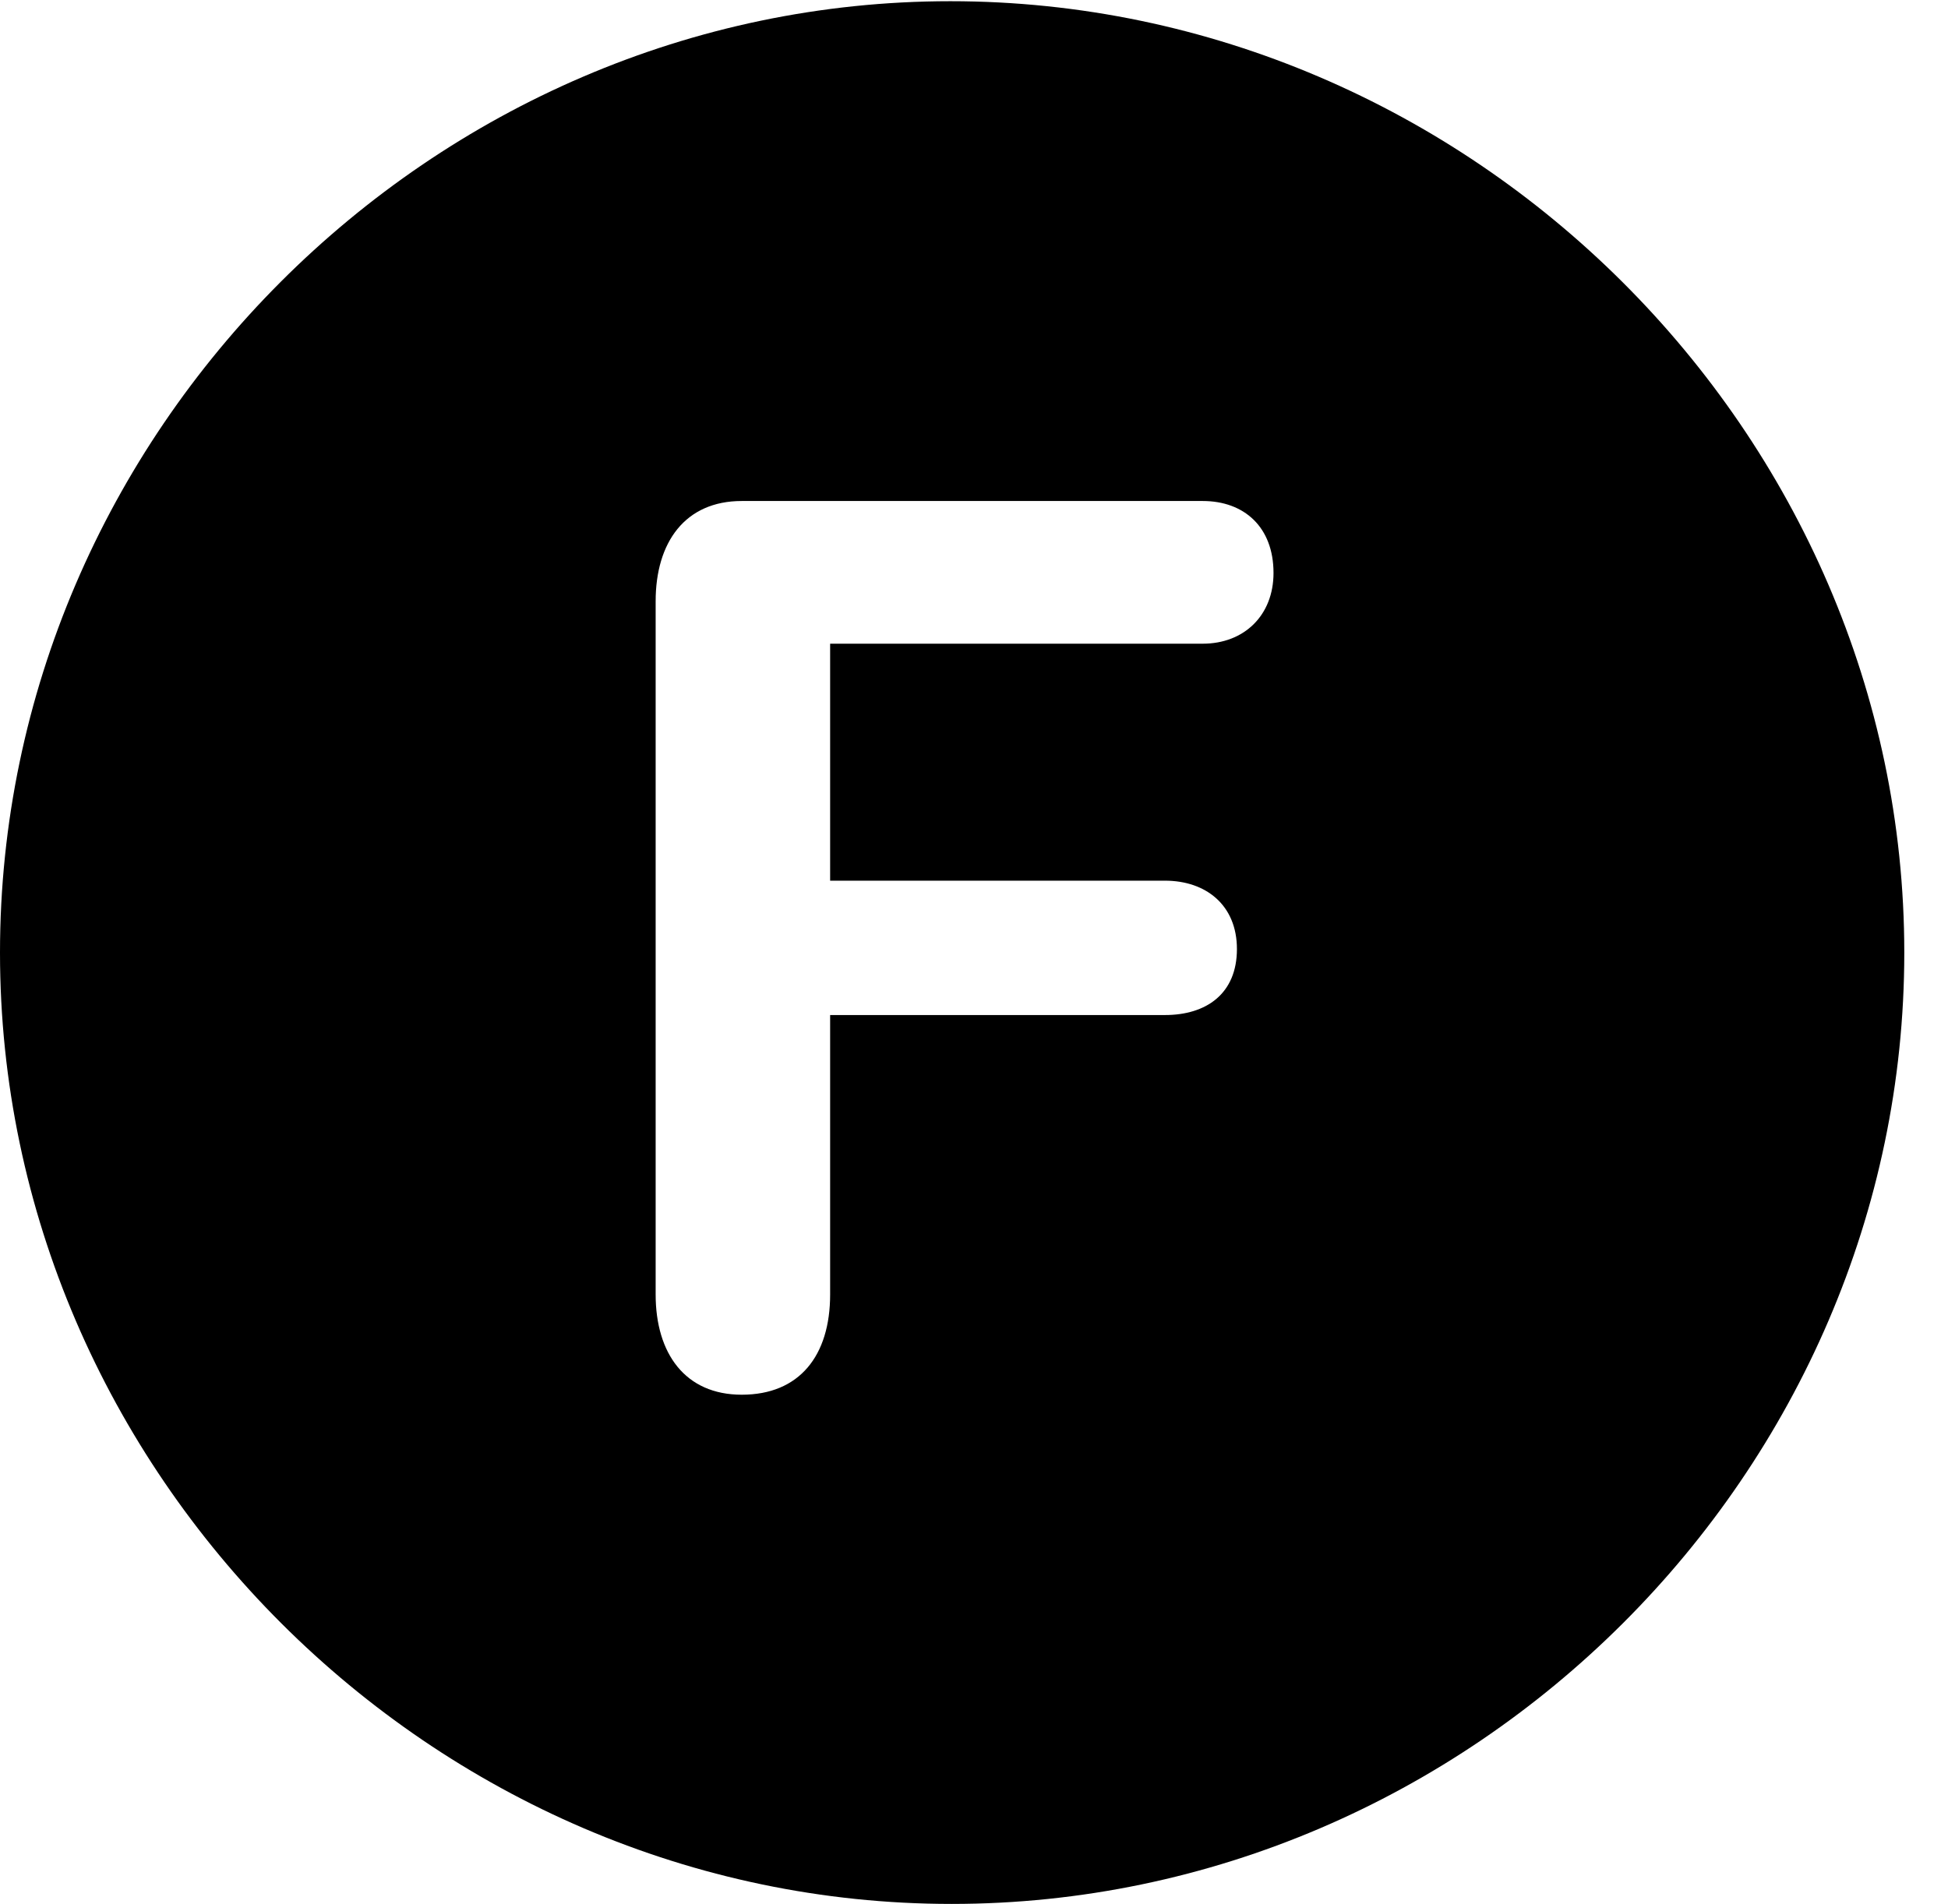 <svg version="1.1" xmlns="http://www.w3.org/2000/svg" xmlns:xlink="http://www.w3.org/1999/xlink" width="16.133" height="15.771" viewBox="0 0 16.133 15.771">
 <g>
  <rect height="15.771" opacity="0" width="16.133" x="0" y="0"/>
  <path d="M15.771 7.891C15.771 12.197 12.188 15.771 7.881 15.771C3.584 15.771 0 12.197 0 7.891C0 3.584 3.574 0.01 7.871 0.01C12.178 0.01 15.771 3.584 15.771 7.891ZM6.143 4.15C5.674 4.15 5.43 4.492 5.43 4.98L5.43 10.723C5.43 11.211 5.674 11.553 6.143 11.553C6.621 11.553 6.875 11.23 6.875 10.723L6.875 8.408L9.648 8.408C9.99 8.408 10.244 8.232 10.244 7.861C10.244 7.5 9.99 7.295 9.648 7.295L6.875 7.295L6.875 5.332L9.961 5.332C10.303 5.332 10.547 5.098 10.547 4.746C10.547 4.365 10.303 4.15 9.961 4.15Z" fill="currentColor"/>
 </g>
</svg>
